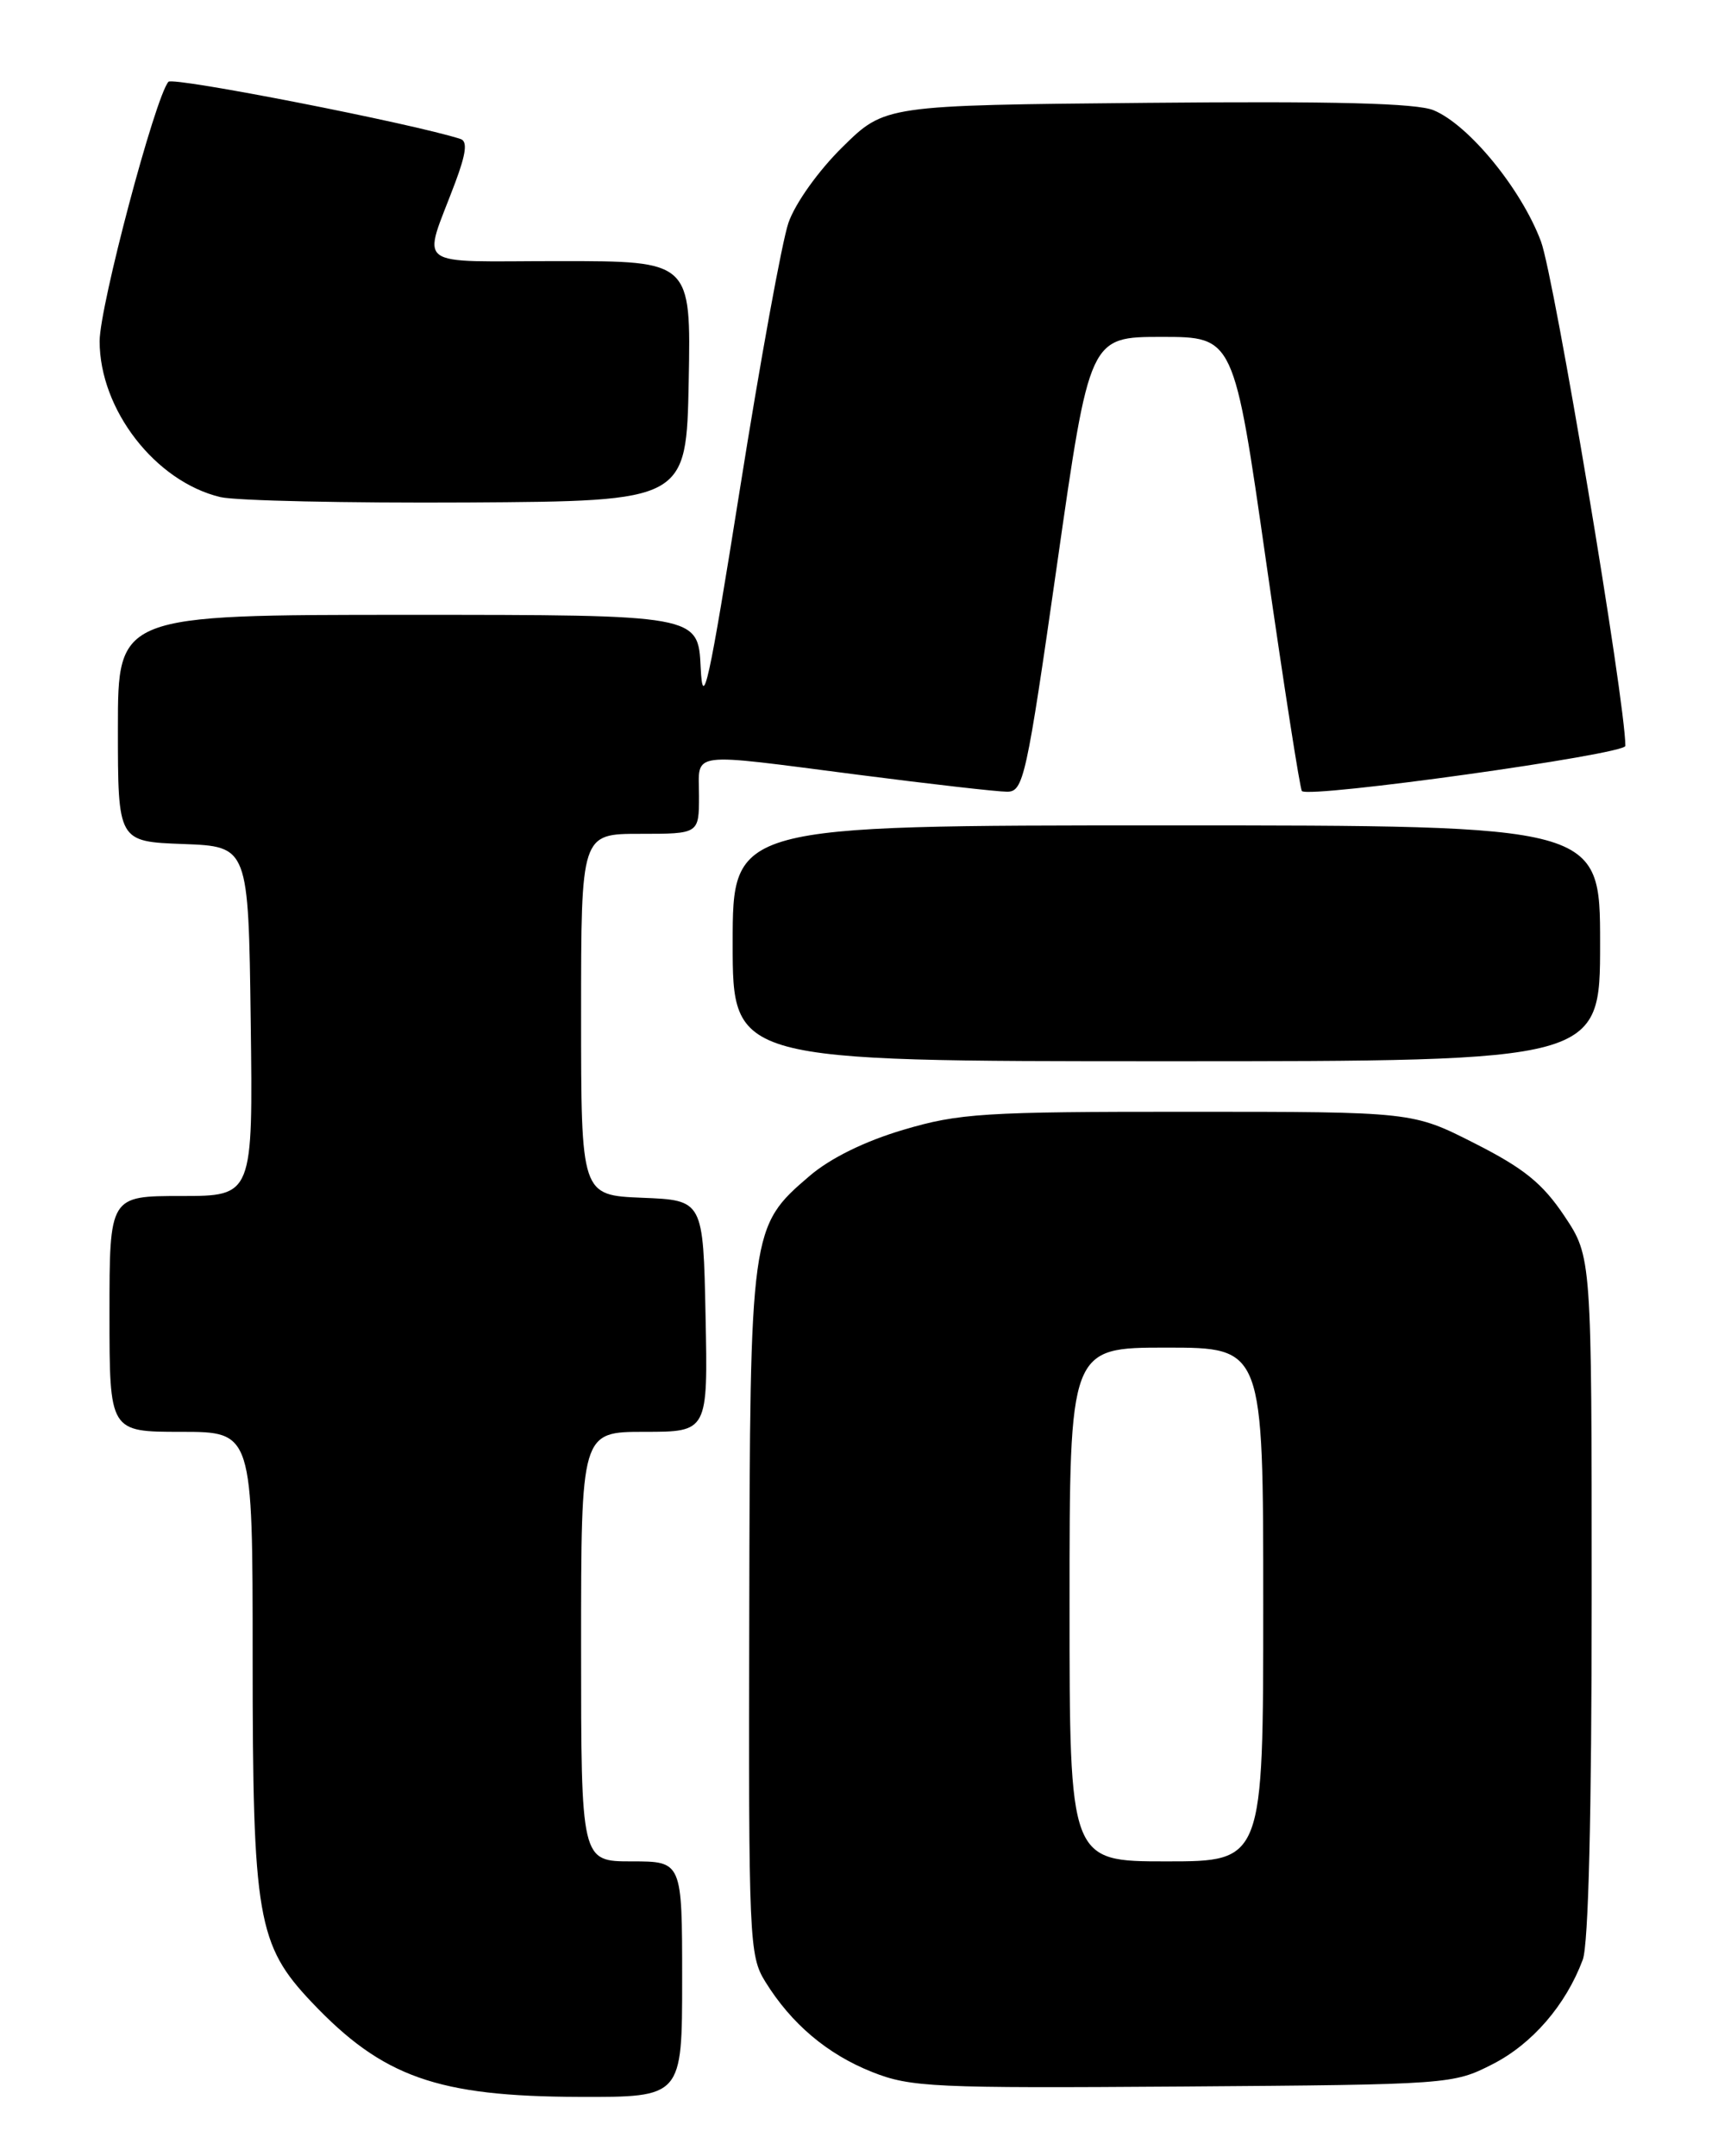 <?xml version="1.0" encoding="UTF-8" standalone="no"?>
<!DOCTYPE svg PUBLIC "-//W3C//DTD SVG 1.1//EN" "http://www.w3.org/Graphics/SVG/1.1/DTD/svg11.dtd" >
<svg xmlns="http://www.w3.org/2000/svg" xmlns:xlink="http://www.w3.org/1999/xlink" version="1.1" viewBox="0 0 204 256">
 <g >
 <path fill="currentColor"
d=" M 81.00 235.00 C 81.00 221.00 81.00 221.00 75.00 221.00 C 69.00 221.00 69.00 221.00 69.00 195.50 C 69.00 170.00 69.00 170.00 76.53 170.00 C 84.06 170.00 84.06 170.00 83.78 156.25 C 83.50 142.50 83.50 142.50 76.25 142.21 C 69.00 141.91 69.00 141.91 69.00 120.46 C 69.00 99.00 69.00 99.00 76.00 99.00 C 83.00 99.00 83.00 99.00 83.00 94.50 C 83.00 89.14 81.41 89.35 102.00 92.00 C 110.53 93.10 118.43 94.00 119.58 94.00 C 121.53 94.00 121.88 92.43 125.52 67.00 C 129.38 40.00 129.38 40.00 137.95 40.00 C 146.52 40.00 146.52 40.00 150.35 66.75 C 152.46 81.46 154.37 93.69 154.59 93.92 C 155.47 94.81 193.00 89.57 193.00 88.56 C 193.00 83.31 184.56 32.90 182.98 28.67 C 180.65 22.44 174.42 14.83 170.23 13.09 C 168.20 12.25 158.45 12.00 136.23 12.21 C 105.07 12.50 105.07 12.50 100.04 17.46 C 97.17 20.28 94.41 24.16 93.62 26.46 C 92.86 28.68 90.27 42.88 87.87 58.00 C 84.17 81.27 83.45 84.54 83.20 79.25 C 82.90 73.00 82.90 73.00 48.45 73.00 C 14.00 73.00 14.00 73.00 14.00 86.46 C 14.00 99.92 14.00 99.92 21.75 100.21 C 29.50 100.50 29.50 100.50 29.77 121.25 C 30.04 142.00 30.04 142.00 21.52 142.00 C 13.00 142.00 13.00 142.00 13.00 156.00 C 13.00 170.00 13.00 170.00 21.50 170.00 C 30.00 170.00 30.00 170.00 30.00 196.82 C 30.00 227.70 30.55 230.91 37.04 237.75 C 45.45 246.62 51.95 248.91 68.75 248.96 C 81.00 249.00 81.00 249.00 81.00 235.00 Z  M 177.23 245.08 C 181.94 242.68 185.93 238.06 187.94 232.68 C 188.62 230.88 189.00 215.41 189.00 189.55 C 189.00 149.23 189.00 149.23 185.75 144.36 C 183.17 140.51 180.97 138.72 175.11 135.75 C 167.73 132.00 167.73 132.00 141.11 132.00 C 116.81 131.99 113.87 132.18 107.27 134.14 C 102.70 135.49 98.59 137.51 96.13 139.62 C 89.11 145.63 89.06 145.93 88.97 191.49 C 88.88 230.34 88.96 232.20 90.87 235.28 C 93.97 240.29 98.24 243.90 103.59 246.02 C 108.14 247.82 110.85 247.94 140.50 247.73 C 172.15 247.50 172.55 247.47 177.23 245.08 Z  M 190.00 112.00 C 190.00 98.00 190.00 98.00 138.50 98.00 C 87.00 98.00 87.00 98.00 87.00 112.00 C 87.00 126.00 87.00 126.00 138.50 126.00 C 190.00 126.00 190.00 126.00 190.00 112.00 Z  M 81.78 45.25 C 82.05 31.00 82.05 31.00 66.46 31.00 C 48.74 31.00 50.16 32.07 54.05 21.69 C 55.35 18.22 55.53 16.77 54.68 16.50 C 49.07 14.68 20.53 9.09 20.00 9.71 C 18.41 11.57 11.83 36.35 11.83 40.51 C 11.83 48.63 18.44 57.17 26.17 59.02 C 28.00 59.45 41.20 59.74 55.50 59.66 C 81.50 59.50 81.50 59.50 81.78 45.25 Z  M 127.00 190.50 C 127.00 160.00 127.00 160.00 138.50 160.00 C 150.00 160.00 150.00 160.00 150.00 190.50 C 150.00 221.00 150.00 221.00 138.50 221.00 C 127.00 221.00 127.00 221.00 127.00 190.50 Z "/>
</g>
</svg>